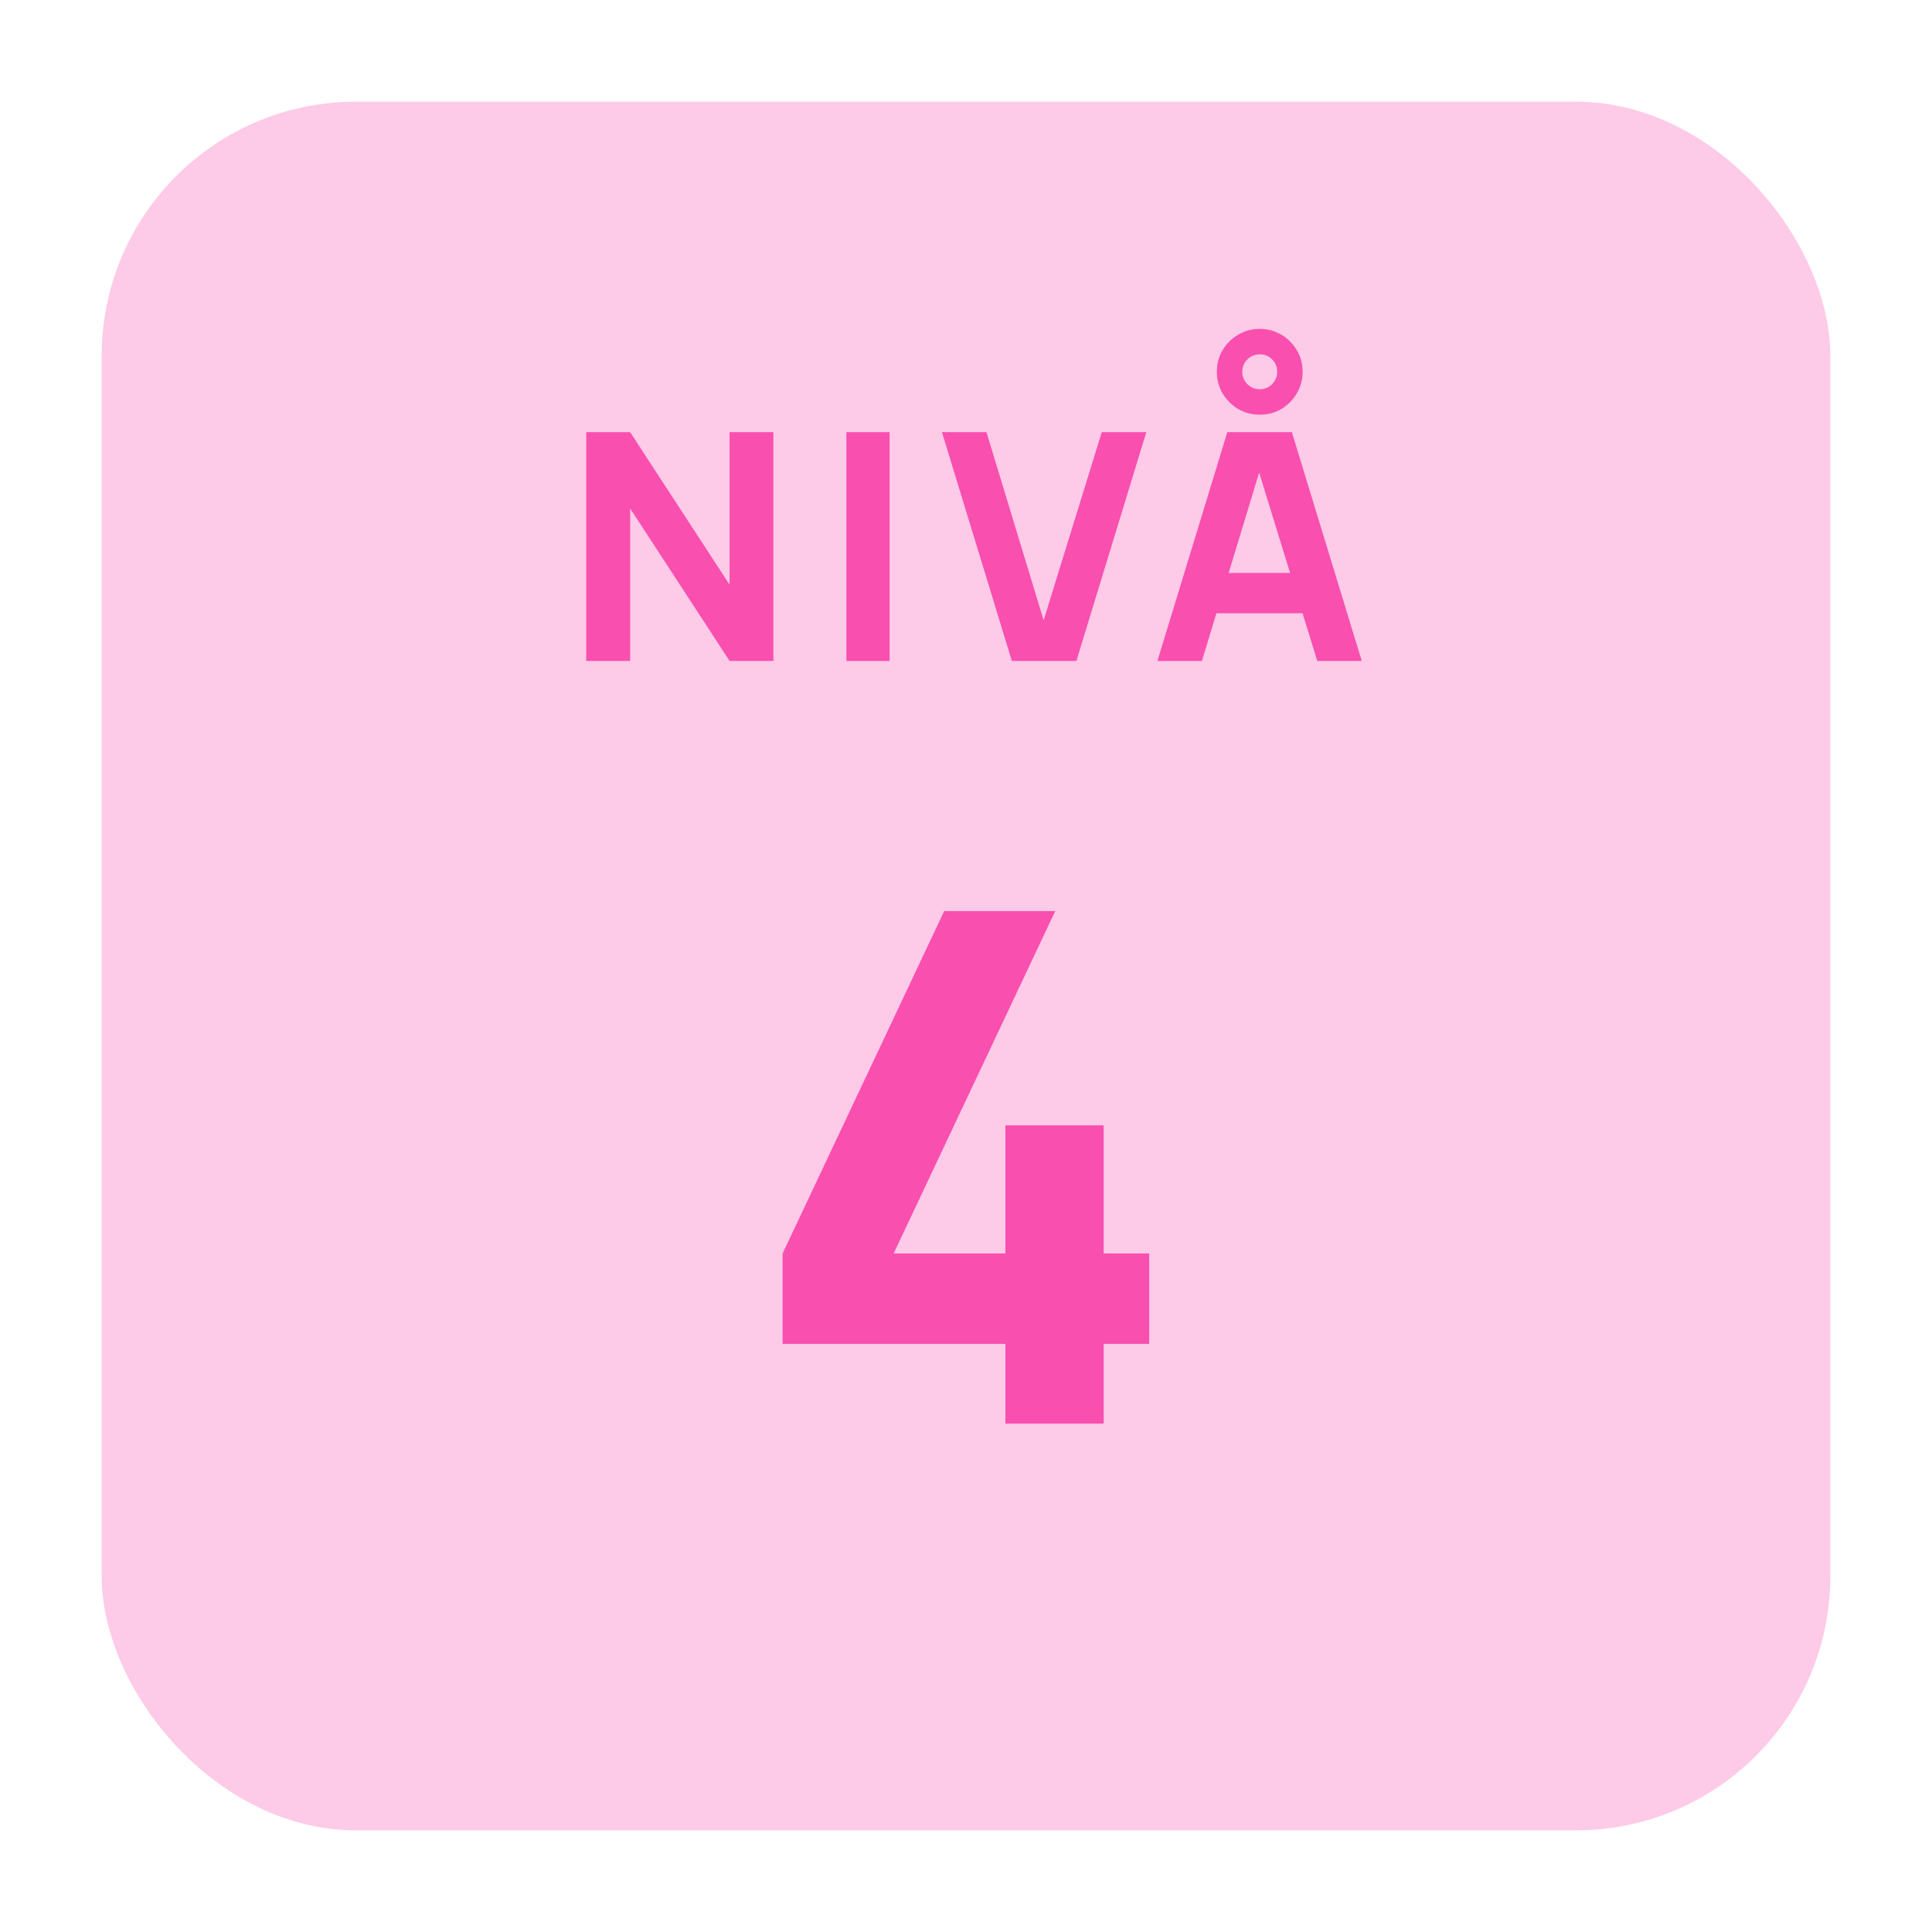 <svg width="38" height="38" viewBox="0 0 38 38" fill="none" xmlns="http://www.w3.org/2000/svg">
<rect x="2" y="2" width="34" height="34" rx="5" fill="#FDCAE7"/>
<path d="M11.531 13V8.5H12.394L14.35 11.5V8.5H15.212V13H14.35L12.394 10V13H11.531ZM16.647 13V8.5H17.497V13H16.647ZM19.902 13L18.527 8.5H19.402L20.527 12.2L21.671 8.5H22.546L21.171 13H19.902ZM24.777 8.156C24.623 8.156 24.482 8.119 24.352 8.044C24.225 7.967 24.123 7.865 24.046 7.737C23.971 7.608 23.934 7.467 23.934 7.312C23.934 7.156 23.971 7.015 24.046 6.888C24.123 6.76 24.225 6.659 24.352 6.584C24.482 6.507 24.623 6.469 24.777 6.469C24.934 6.469 25.075 6.507 25.203 6.584C25.33 6.659 25.431 6.76 25.506 6.888C25.583 7.015 25.621 7.156 25.621 7.312C25.621 7.467 25.583 7.608 25.506 7.737C25.431 7.865 25.33 7.967 25.203 8.044C25.075 8.119 24.934 8.156 24.777 8.156ZM24.777 7.656C24.873 7.656 24.955 7.623 25.021 7.556C25.088 7.487 25.121 7.406 25.121 7.312C25.121 7.217 25.088 7.135 25.021 7.069C24.955 7.002 24.873 6.969 24.777 6.969C24.684 6.969 24.602 7.002 24.534 7.069C24.467 7.135 24.434 7.217 24.434 7.312C24.434 7.406 24.467 7.487 24.534 7.556C24.602 7.623 24.684 7.656 24.777 7.656ZM22.765 13L24.14 8.5H25.409L26.784 13H25.909L24.684 9.031H24.846L23.64 13H22.765ZM23.59 12.062V11.269H25.965V12.062H23.59ZM19.775 28V26.432H15.393V24.654L18.571 17.92H20.755L17.577 24.654H19.775V22.134H21.707V24.654H22.603V26.432H21.707V28H19.775Z" fill="#F94FAF"/>
</svg>
